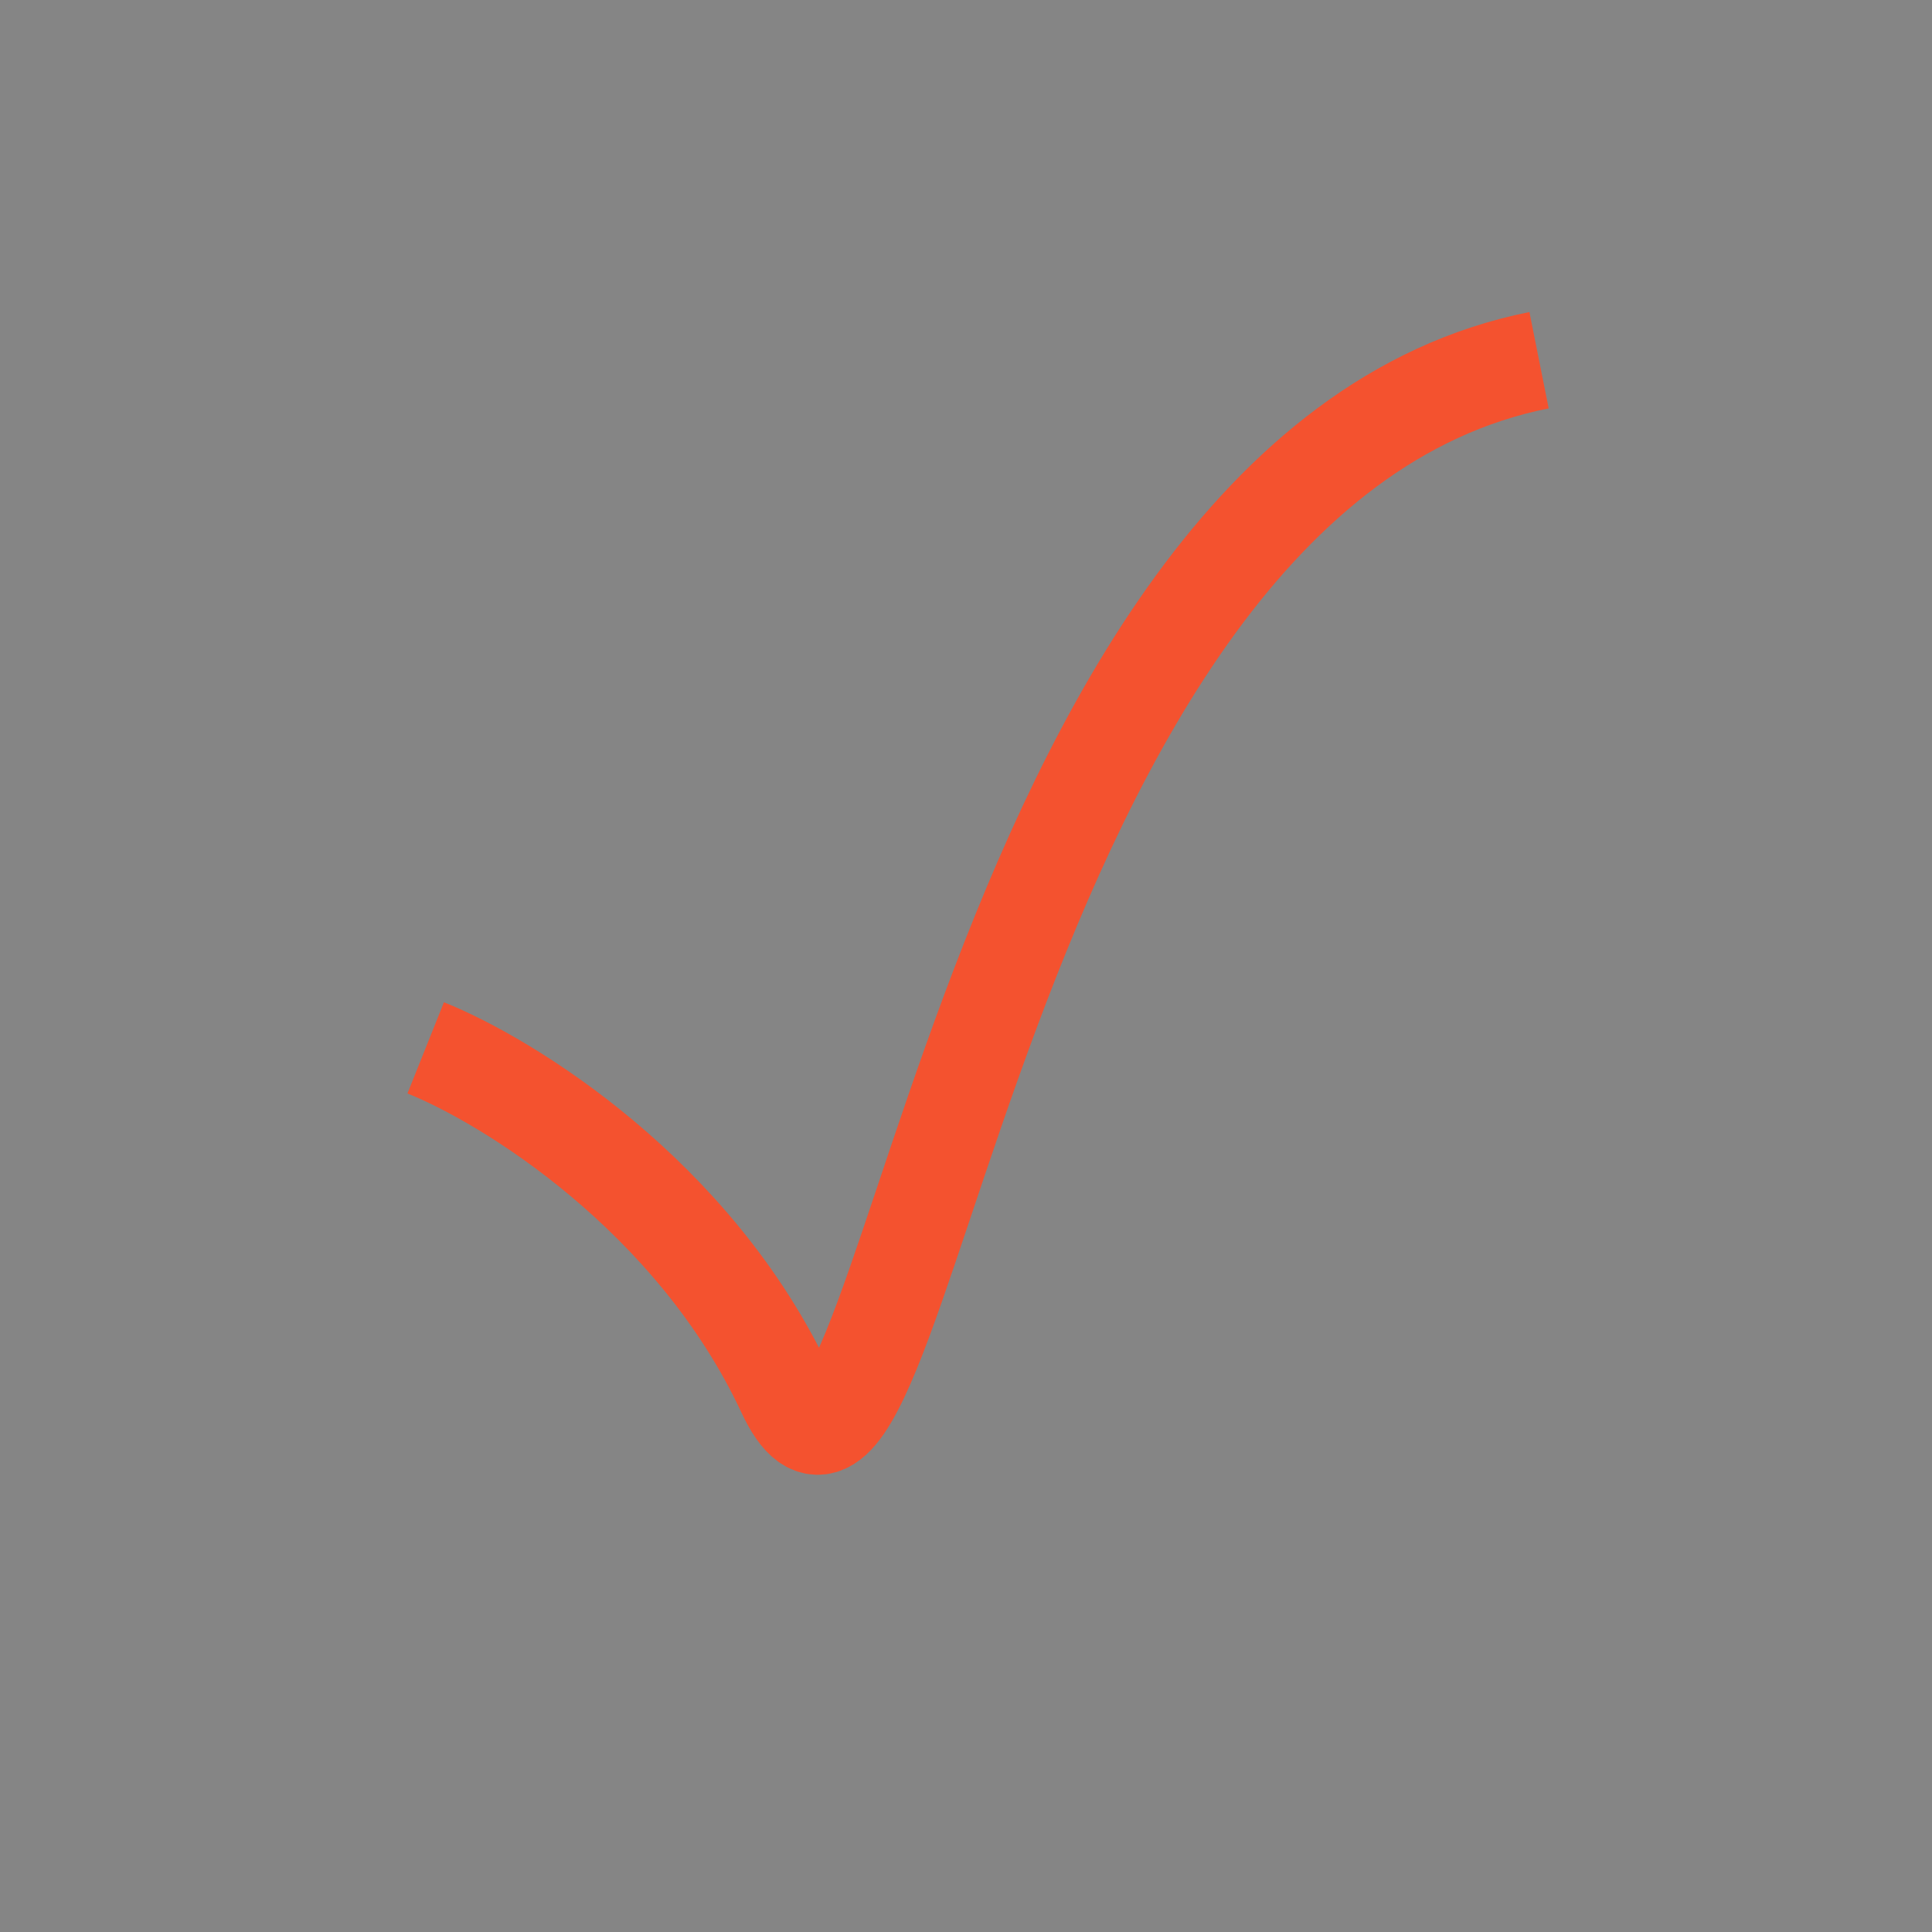 <svg width="59" height="59" viewBox="0 0 59 59" fill="none" xmlns="http://www.w3.org/2000/svg">
<rect x="0" y="0" width="59" height="59" fill="#333333" stroke="none"/>
<rect opacity="0.4" width="59" height="59" fill="white"/>
<path d="M13 32C15.5 33 21.2 36.5 24 42.5C27.5 50 29.5 14.5 47 11" stroke="#F4522F" stroke-width="3"/>
</svg>
